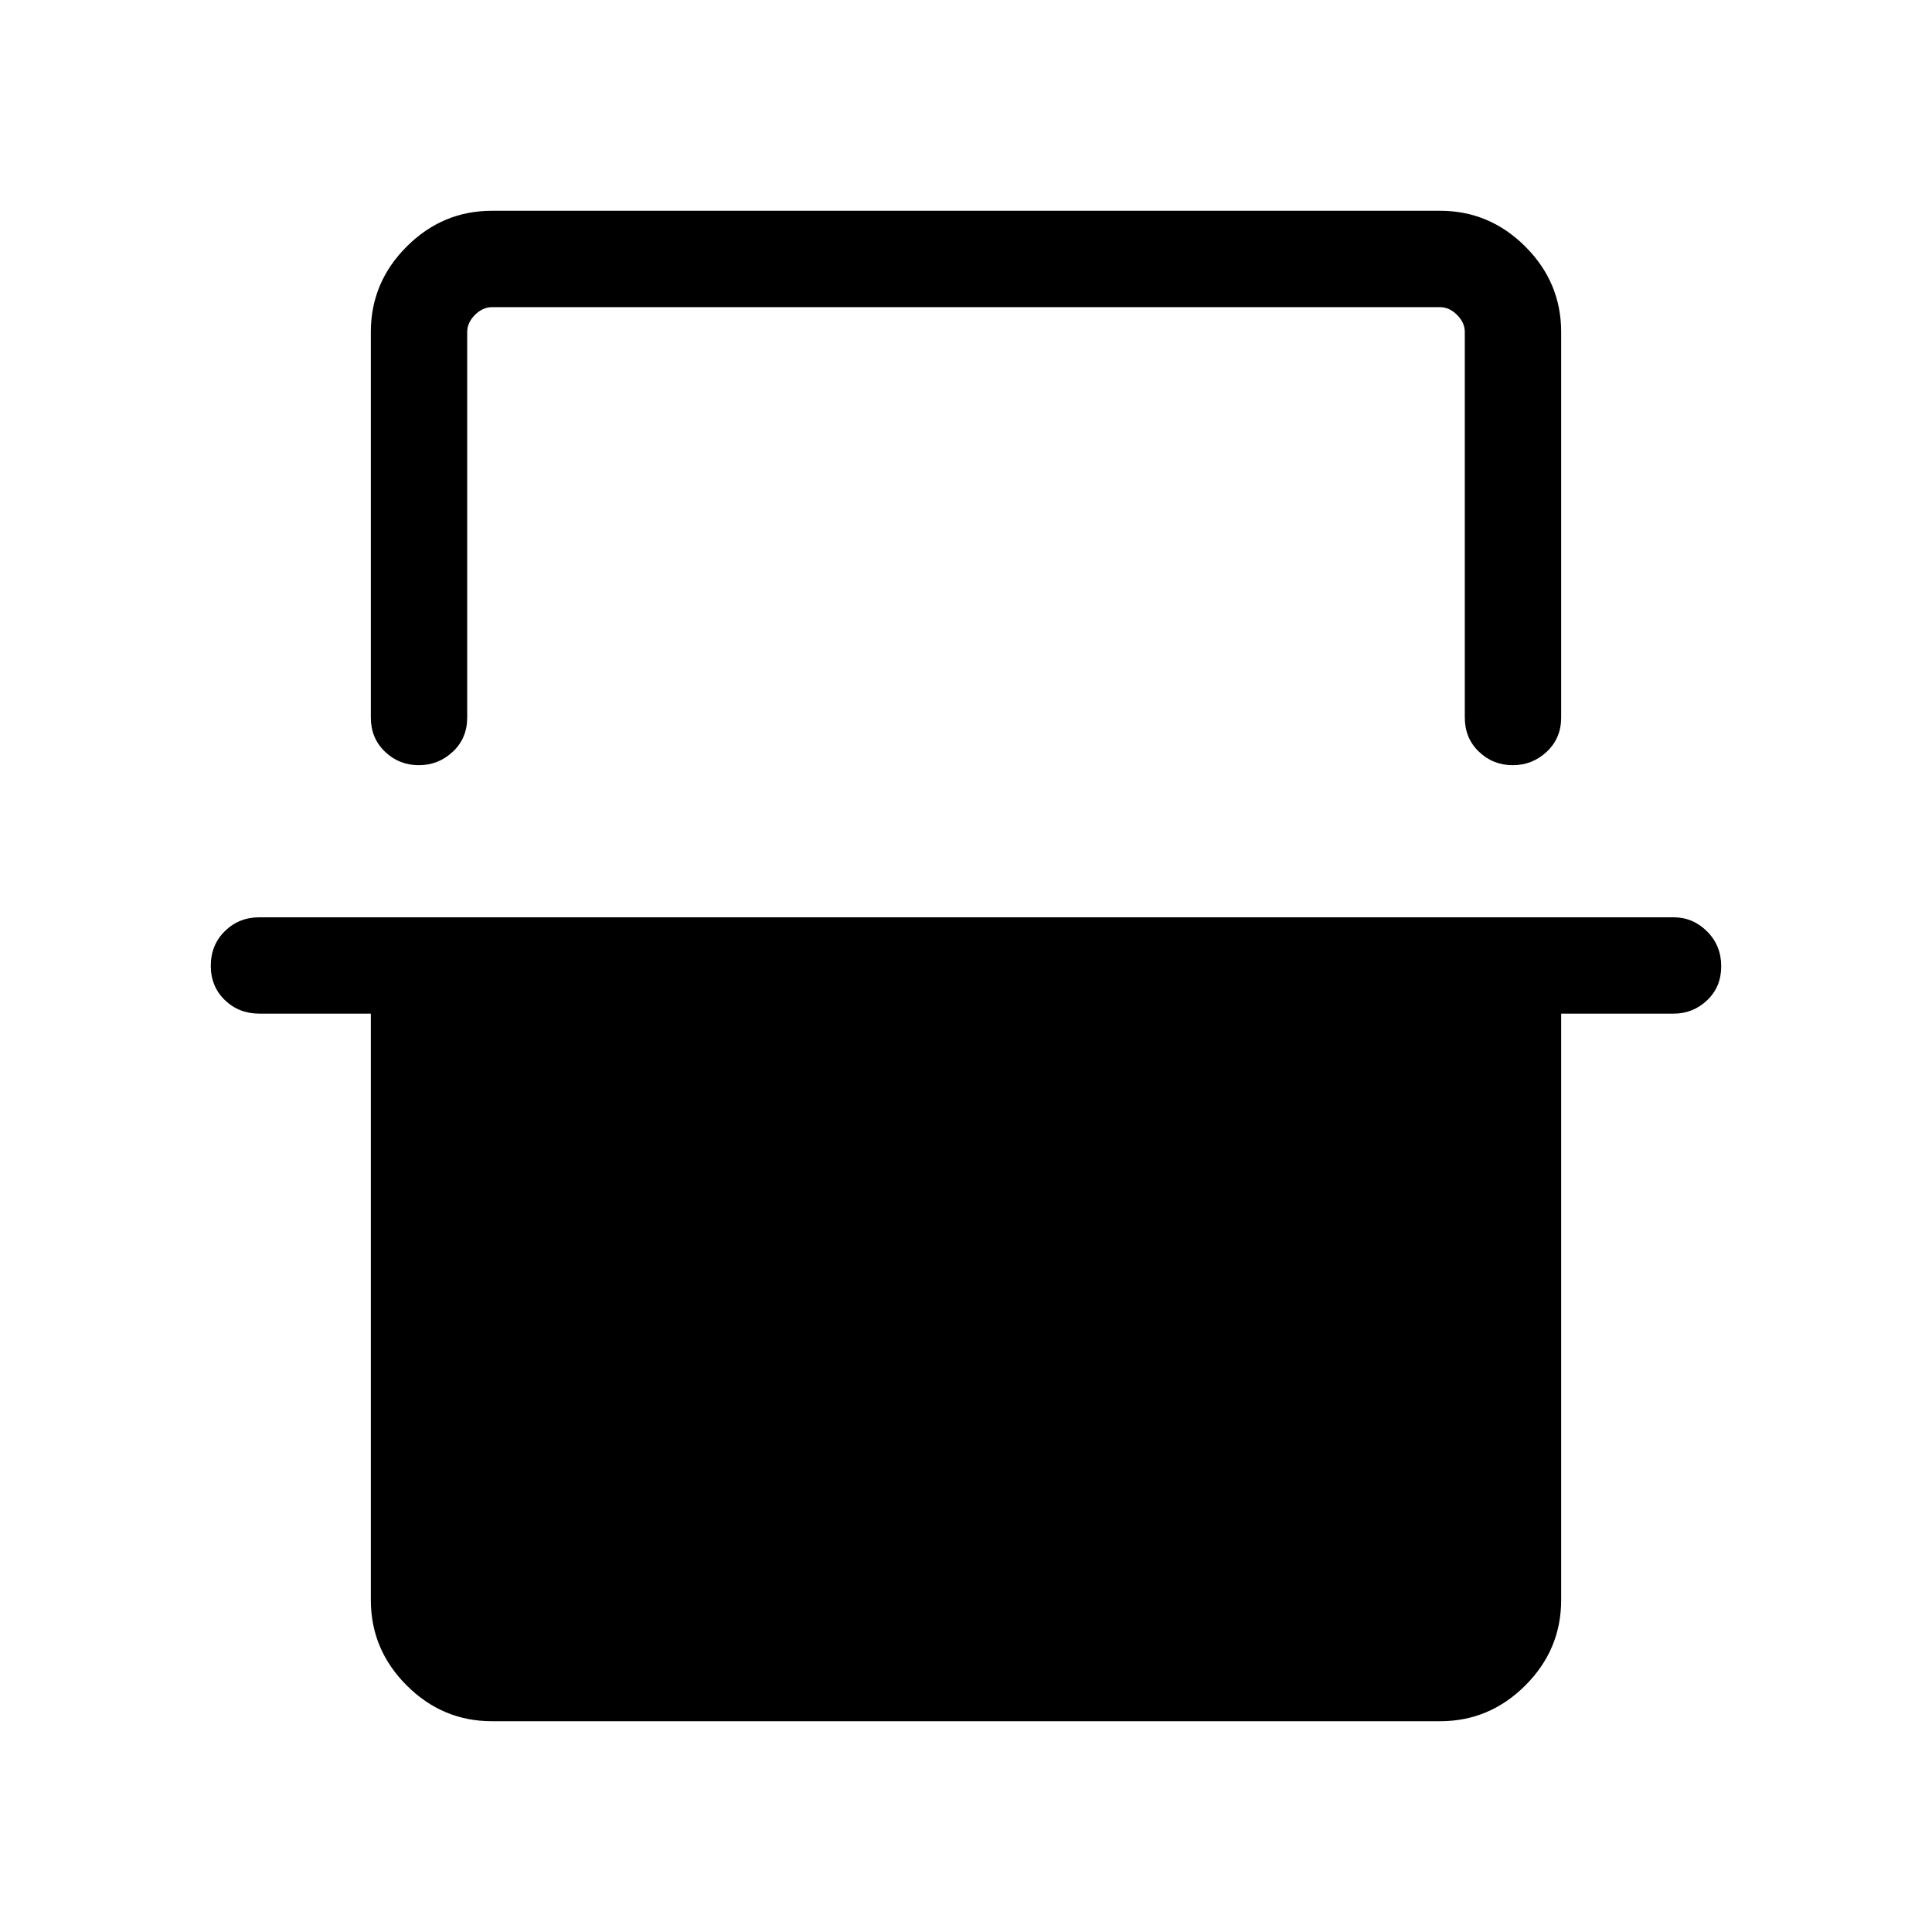 <svg xmlns="http://www.w3.org/2000/svg" height="40" viewBox="0 -960 960 960" width="40"><path d="M184.27-795.06q0-24.61 17.79-42.4 17.8-17.8 42.33-17.8h471.22q24.53 0 42.33 17.8 17.79 17.79 17.79 42.4v191.6q0 10.25-7.13 16.96-7.13 6.72-16.93 6.72-9.81 0-16.82-6.72-7-6.71-7-16.96v-191.6q0-4.62-3.85-8.47-3.85-3.84-8.46-3.84H244.46q-4.61 0-8.46 3.84-3.85 3.85-3.85 8.47v191.6q0 10.25-7.12 16.96-7.13 6.72-16.94 6.72-9.81 0-16.81-6.72-7.01-6.71-7.01-16.96v-191.6Zm-79.53 314.94q0-10.3 6.98-17.19 6.98-6.89 17.23-6.89h702.63q9.64 0 16.66 7.01t7.02 17.31q0 10.3-7.02 16.93-7.02 6.63-16.66 6.63h-55.85v291.38q0 24.61-17.79 42.4-17.8 17.8-42.33 17.8H244.39q-24.53 0-42.33-17.8-17.79-17.79-17.79-42.4v-291.38h-55.32q-10.25 0-17.23-6.75t-6.98-17.05Zm127.41-327.25h495.7-495.7Z"/></svg>
